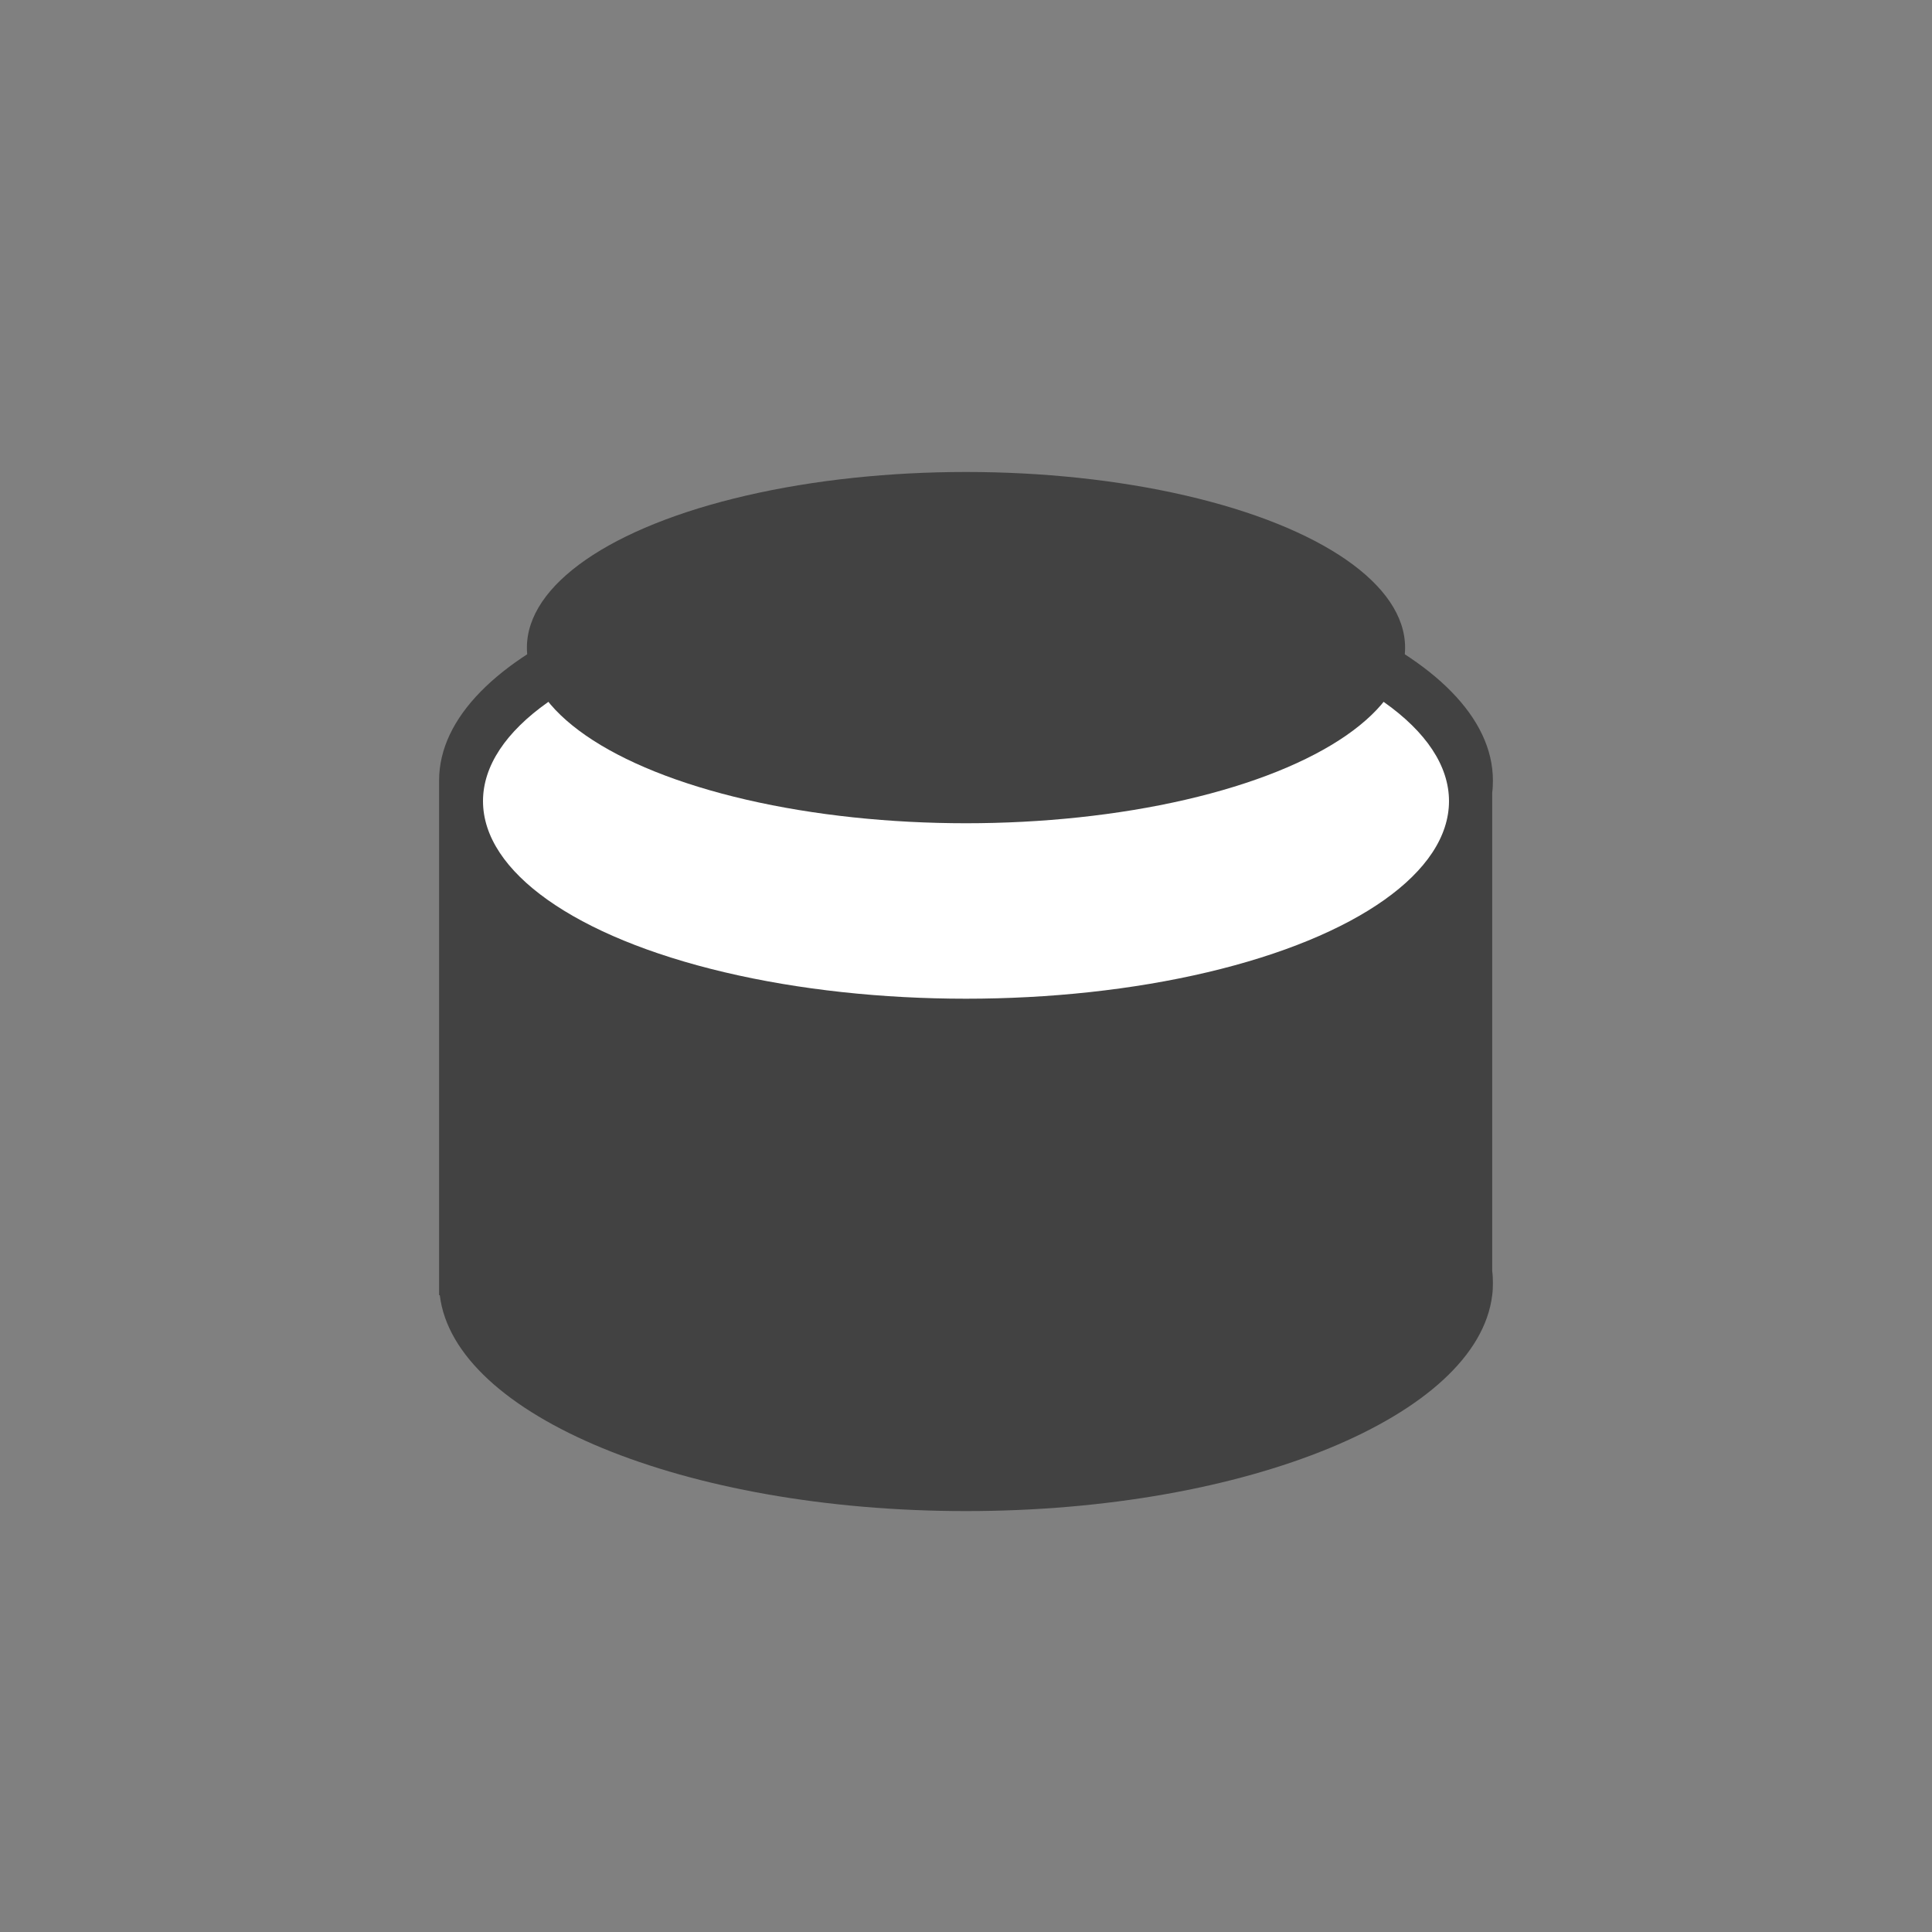<svg width="44" height="44" viewBox="0 0 44 44" fill="none" xmlns="http://www.w3.org/2000/svg">
<rect x="0" y="0" width="44" height="44" fill="#808080" stroke="none"/>
<path d="M33.984 18.052C33.996 17.963 34 17.87 34 17.776C34 14.909 28.63 12.585 22 12.585C15.37 12.585 10 14.909 10 17.776V29.497H10.016C10.344 32.235 15.585 34.414 22 34.414C28.415 34.414 33.652 32.235 33.984 29.497C33.996 29.404 34 29.315 34 29.222C34 29.128 33.996 29.039 33.984 28.946V18.052ZM22 22.487C16.213 22.487 11.519 20.575 11.519 18.214C11.519 15.853 16.213 13.941 22 13.941C27.787 13.941 32.481 15.853 32.481 18.214C32.481 20.575 27.787 22.487 22 22.487Z" fill="#424242"/>
<ellipse cx="11" cy="4.5" rx="11" ry="4.5" transform="matrix(-1 0 0 1 33 13.745)" fill="white"/>
<ellipse class="red-on-hover" cx="10" cy="4" rx="10" ry="4" transform="matrix(-1 0 0 1 32 10.749)" fill="#424242"/>
</svg>
